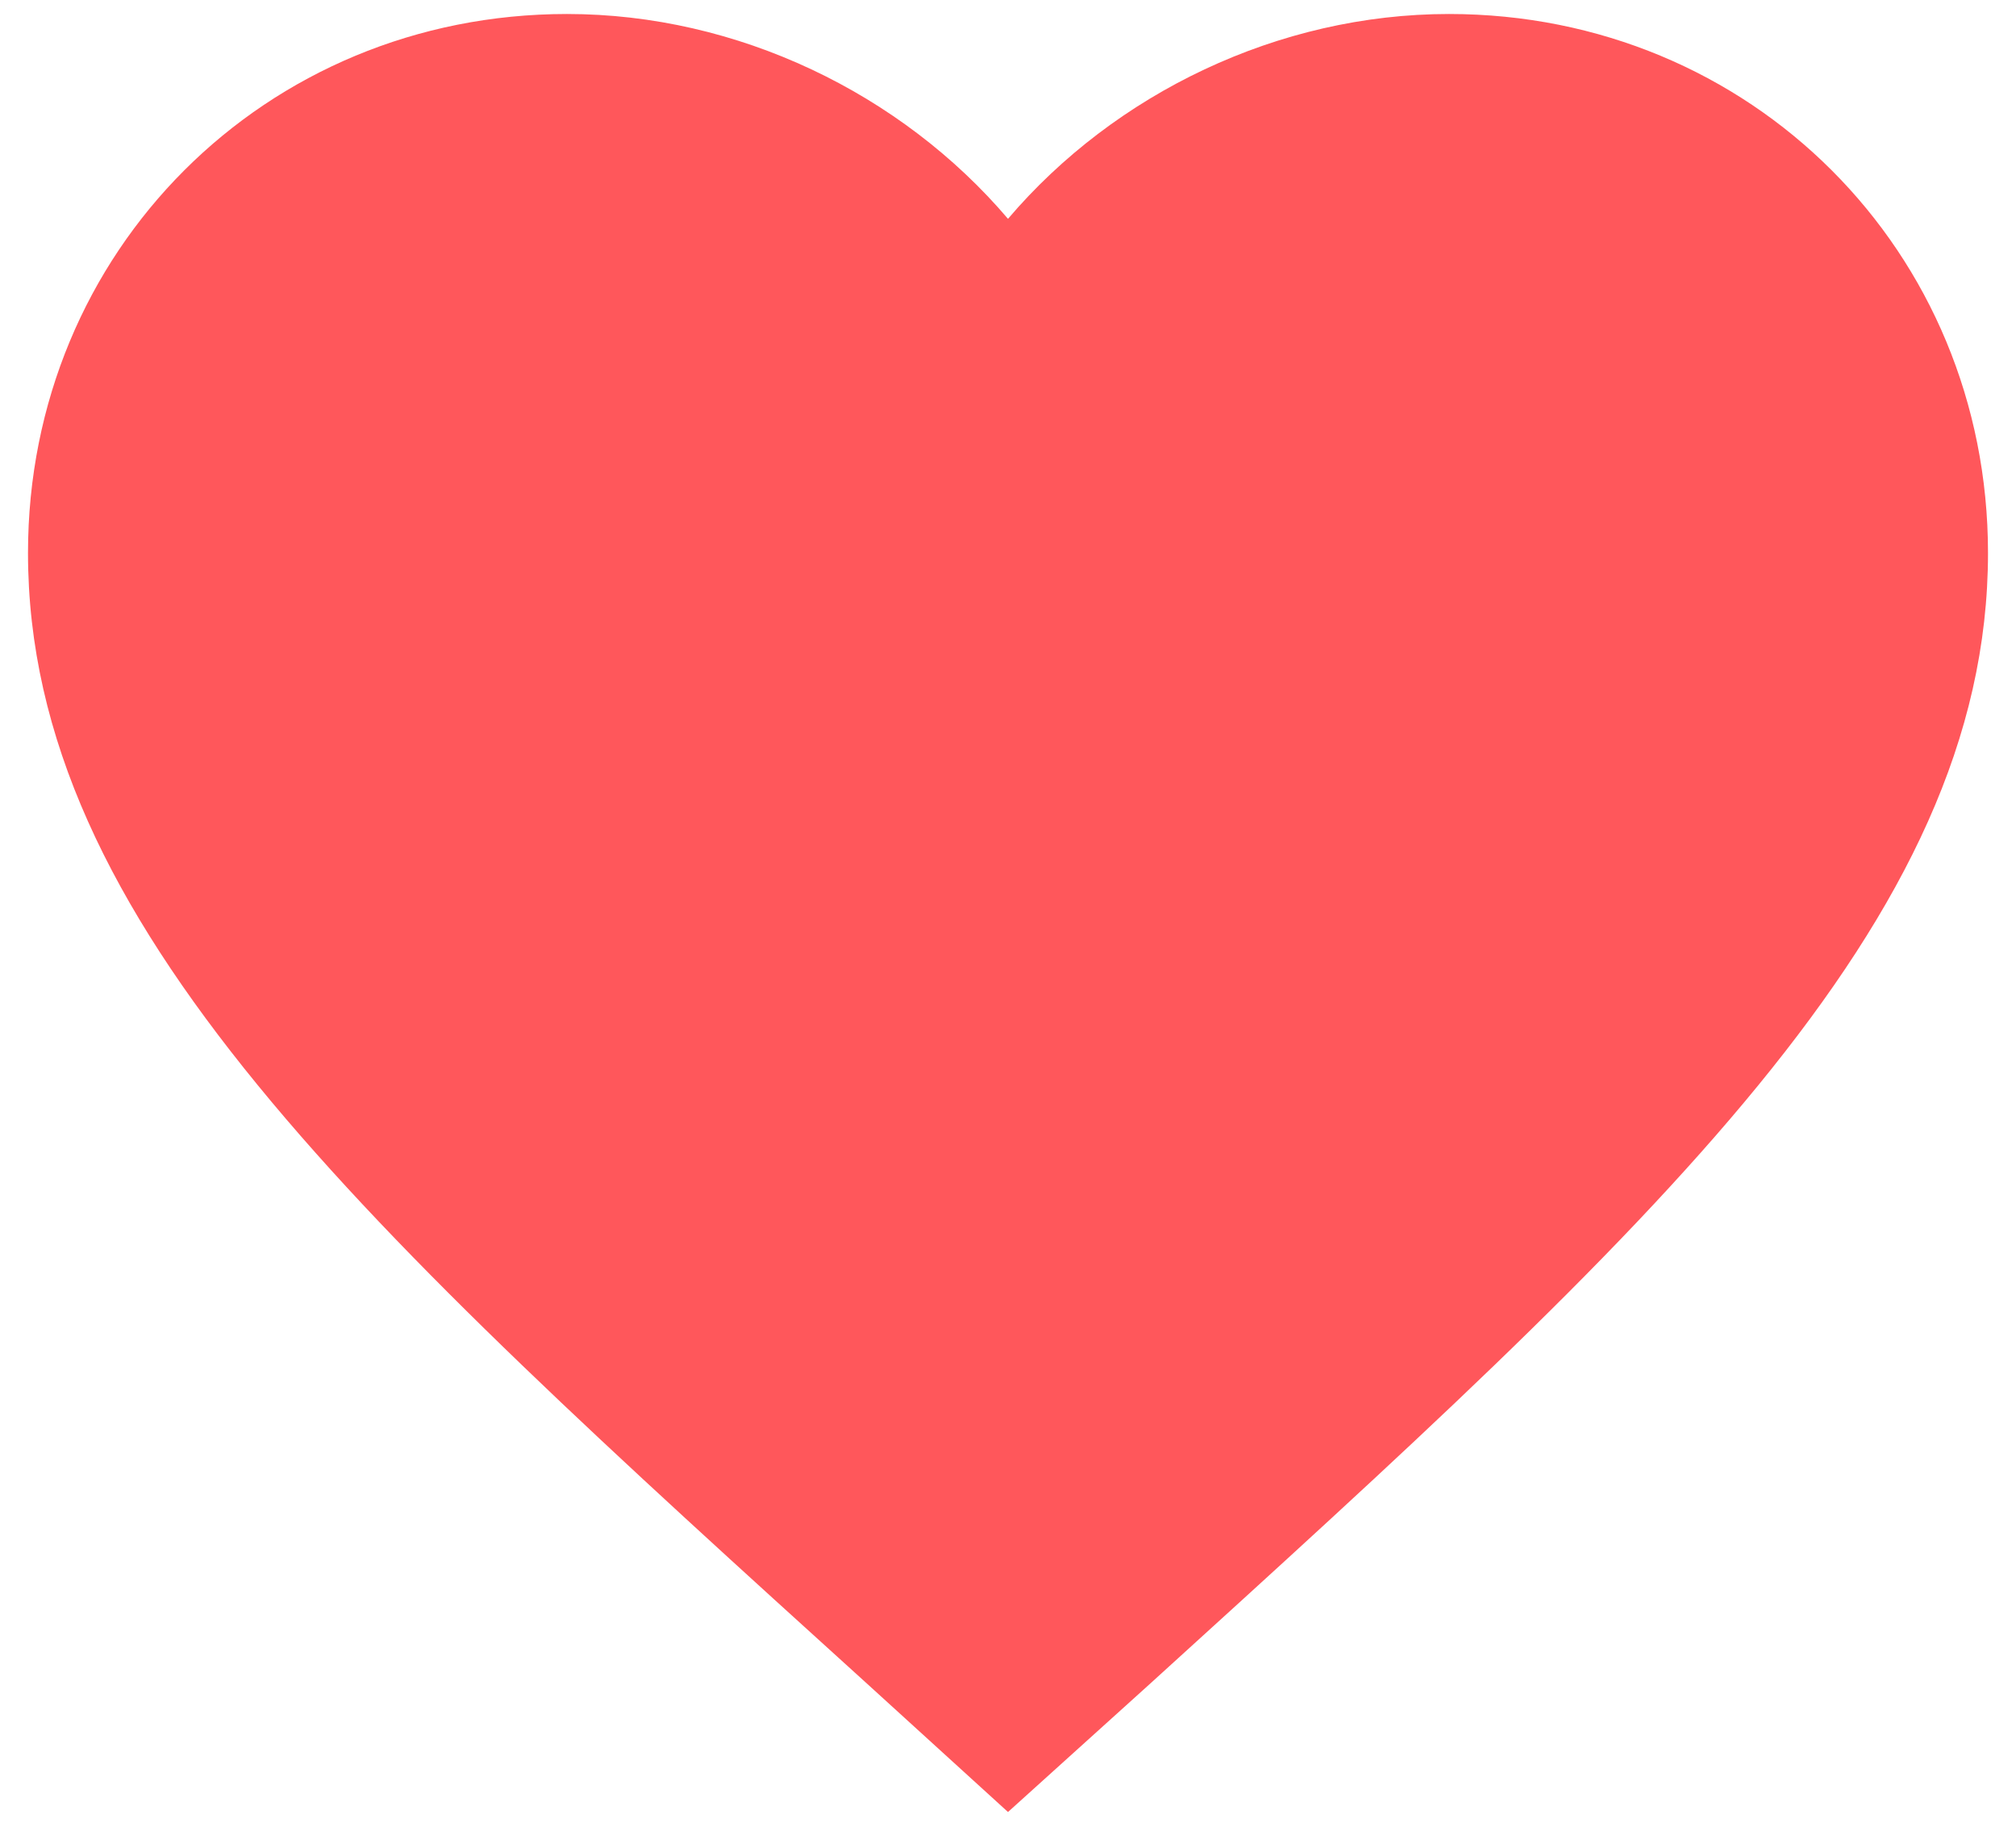 <svg width="36" height="33" viewBox="0 0 36 33" fill="none" xmlns="http://www.w3.org/2000/svg">
<path d="M18 32.362L15.463 30.052C6.45 21.88 0.5 16.49 0.5 9.875C0.5 4.485 4.735 0.25 10.125 0.25C13.17 0.25 16.093 1.667 18 3.908C19.907 1.667 22.83 0.25 25.875 0.25C31.265 0.25 35.5 4.485 35.5 9.875C35.5 16.49 29.55 21.88 20.538 30.07L18 32.362Z" fill="#FF575B"/>
</svg>